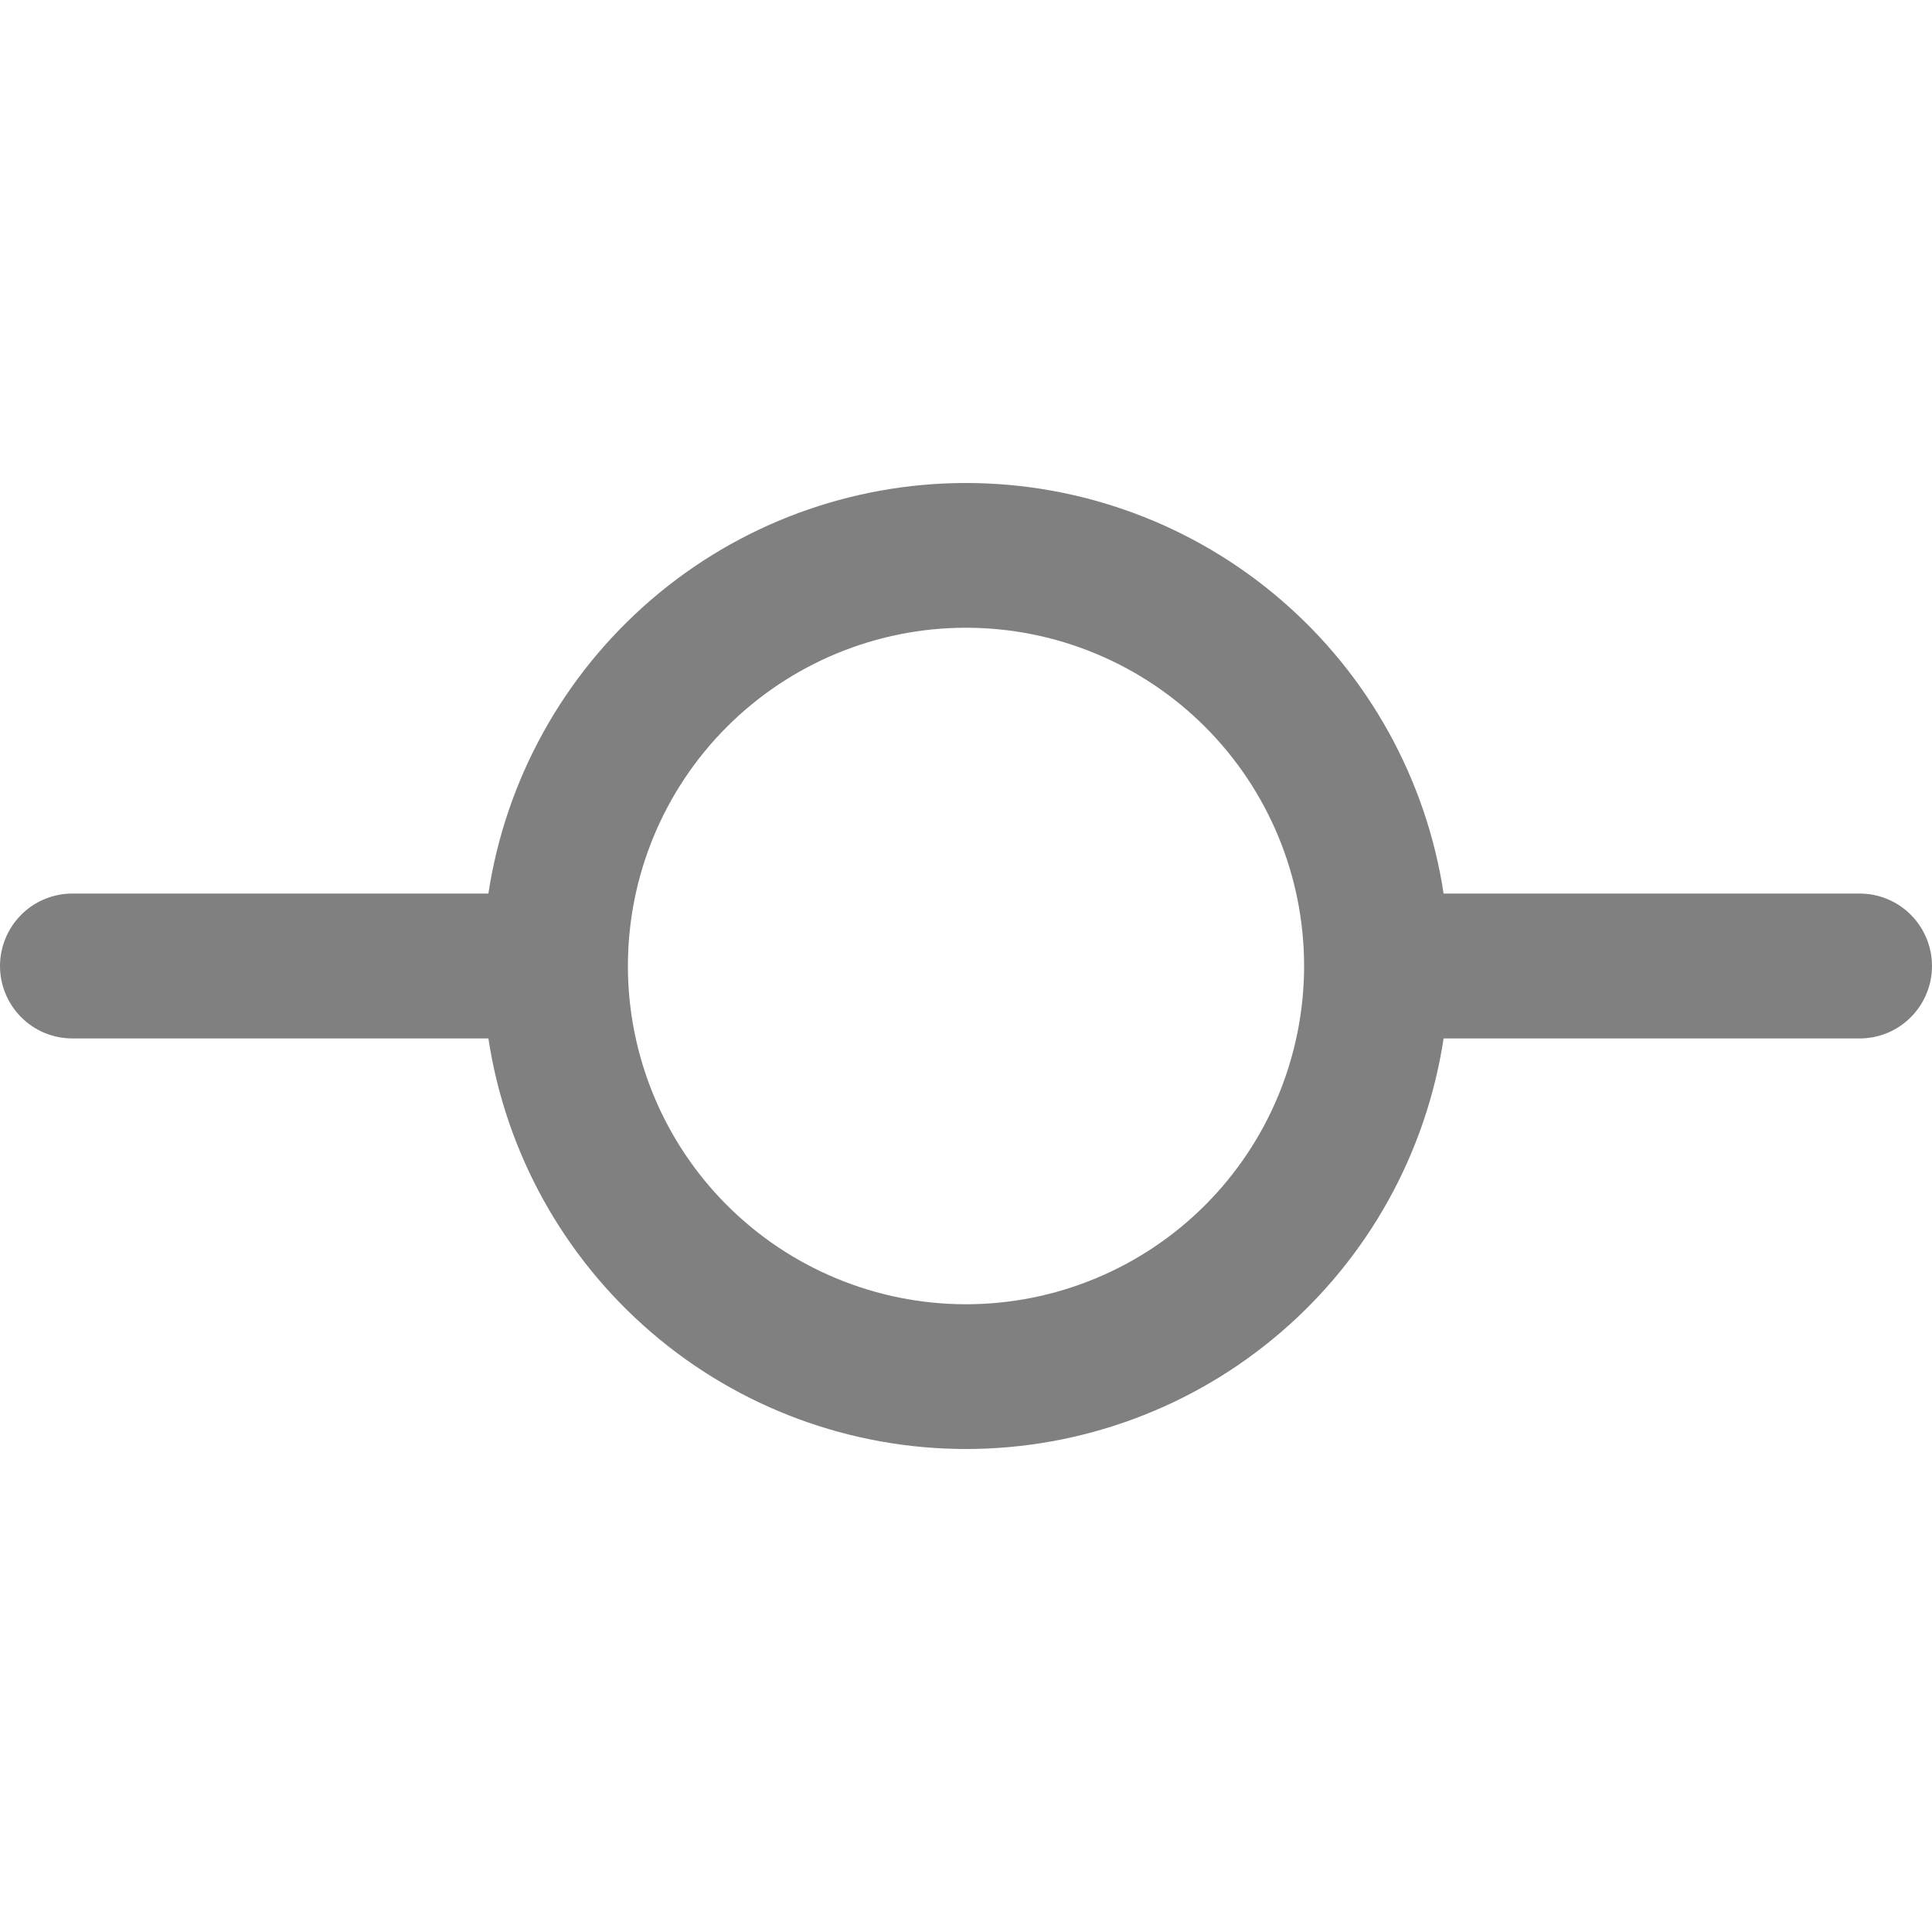 <svg width="24" height="24" viewBox="0 0 24 24" fill="none" xmlns="http://www.w3.org/2000/svg">
<path fill-rule="evenodd" clip-rule="evenodd" d="M16.2 12C16.2 12.552 16.091 13.098 15.88 13.608C15.669 14.118 15.36 14.581 14.97 14.971C14.58 15.361 14.117 15.671 13.607 15.882C13.098 16.093 12.552 16.202 12 16.202C11.448 16.202 10.902 16.093 10.393 15.882C9.883 15.671 9.42 15.361 9.03 14.971C8.64 14.581 8.331 14.118 8.12 13.608C7.909 13.098 7.8 12.552 7.8 12C7.8 10.886 8.242 9.817 9.03 9.029C9.818 8.241 10.886 7.798 12 7.798C13.114 7.798 14.182 8.241 14.97 9.029C15.758 9.817 16.2 10.886 16.2 12ZM17.933 11.1C17.717 9.68 17 8.386 15.911 7.45C14.823 6.514 13.435 6 12 6C10.565 6 9.177 6.514 8.089 7.45C7.001 8.386 6.283 9.68 6.067 11.1H0.9C0.782 11.1 0.665 11.123 0.556 11.168C0.446 11.213 0.347 11.28 0.264 11.363C0.18 11.447 0.114 11.546 0.069 11.655C0.023 11.765 0 11.882 0 12C0 12.118 0.023 12.235 0.069 12.345C0.114 12.454 0.18 12.553 0.264 12.637C0.347 12.72 0.446 12.787 0.556 12.832C0.665 12.877 0.782 12.9 0.9 12.9H6.067C6.283 14.32 7.001 15.614 8.089 16.55C9.177 17.486 10.565 18 12 18C13.435 18 14.823 17.486 15.911 16.55C17 15.614 17.717 14.32 17.933 12.9H23.1C23.218 12.9 23.335 12.877 23.444 12.832C23.554 12.787 23.653 12.72 23.736 12.637C23.82 12.553 23.886 12.454 23.931 12.345C23.977 12.235 24 12.118 24 12C24 11.882 23.977 11.765 23.931 11.655C23.886 11.546 23.82 11.447 23.736 11.363C23.653 11.28 23.554 11.213 23.444 11.168C23.335 11.123 23.218 11.1 23.1 11.1H17.933Z" fill="#808080"/>
</svg>
